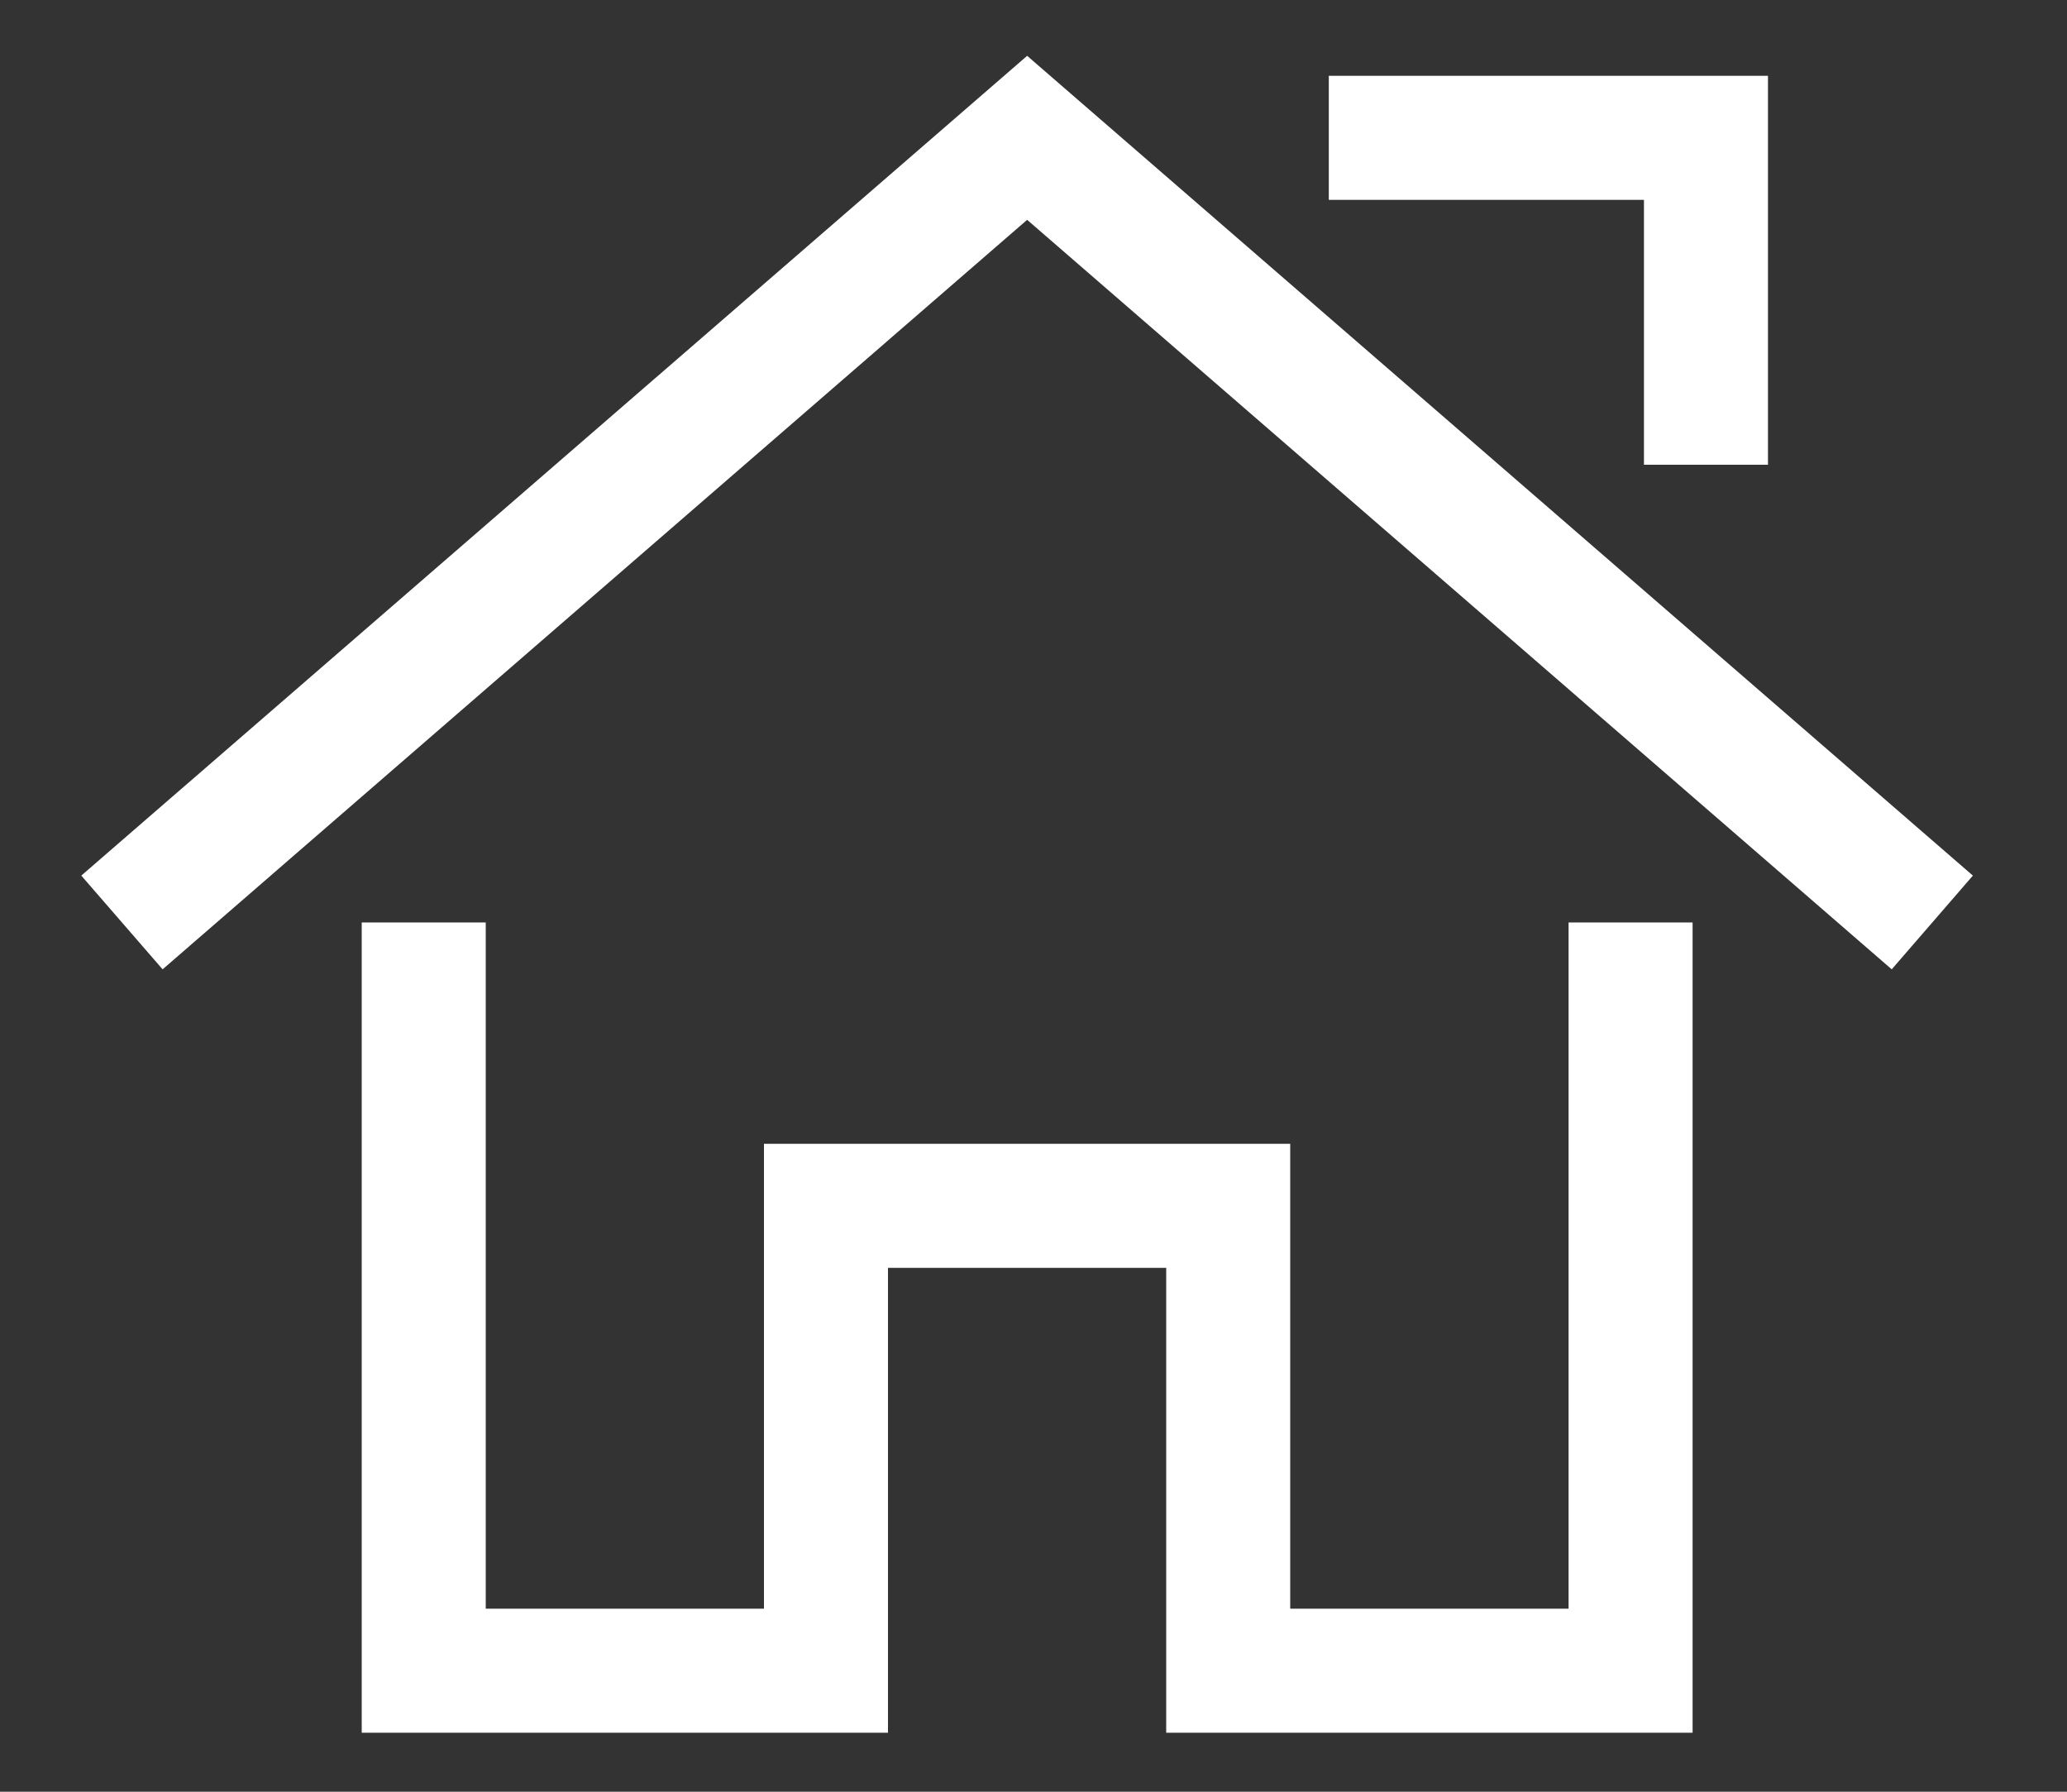 <?xml version="1.0" encoding="UTF-8"?>
<svg width="15px" height="13px" viewBox="0 0 15 13" version="1.1" xmlns="http://www.w3.org/2000/svg" xmlns:xlink="http://www.w3.org/1999/xlink">
    <rect x="0" y="0" width="15" height="13" fill="#333333" stroke="none"/>
    <!-- Generator: Sketch 45.1 (43504) - http://www.bohemiancoding.com/sketch -->
    <title>首页 copy</title>
    <desc>Created with Sketch.</desc>
    <defs></defs>
    <g id="Page-1" stroke="none" stroke-width="1" fill="none" fill-rule="evenodd">
        <g id="Artboard" transform="translate(-208, -141)" fill-rule="nonzero" fill="#FFFFFF">
            <g id="首页-copy" transform="translate(208.885, 142)">
                <polygon id="Path-3" points="10.498 10.672 8.478 10.672 8.478 7.299 4.659 7.299 4.659 10.672 2.64 10.672 2.64 5.693 1.74 5.693 1.74 11.572 5.559 11.572 5.559 8.199 7.578 8.199 7.578 11.572 11.398 11.572 11.398 5.693 10.498 5.693"></polygon>
                <polygon id="Path-4" points="6.569 0.595 12.843 6.033 13.432 5.353 6.569 -0.595 -0.295 5.353 0.295 6.033"></polygon>
                <polygon id="Path-5" points="11.045 0.45 11.045 2.372 11.945 2.372 11.945 -0.45 8.758 -0.45 8.758 0.45"></polygon>
            </g>
        </g>
    </g>
</svg>